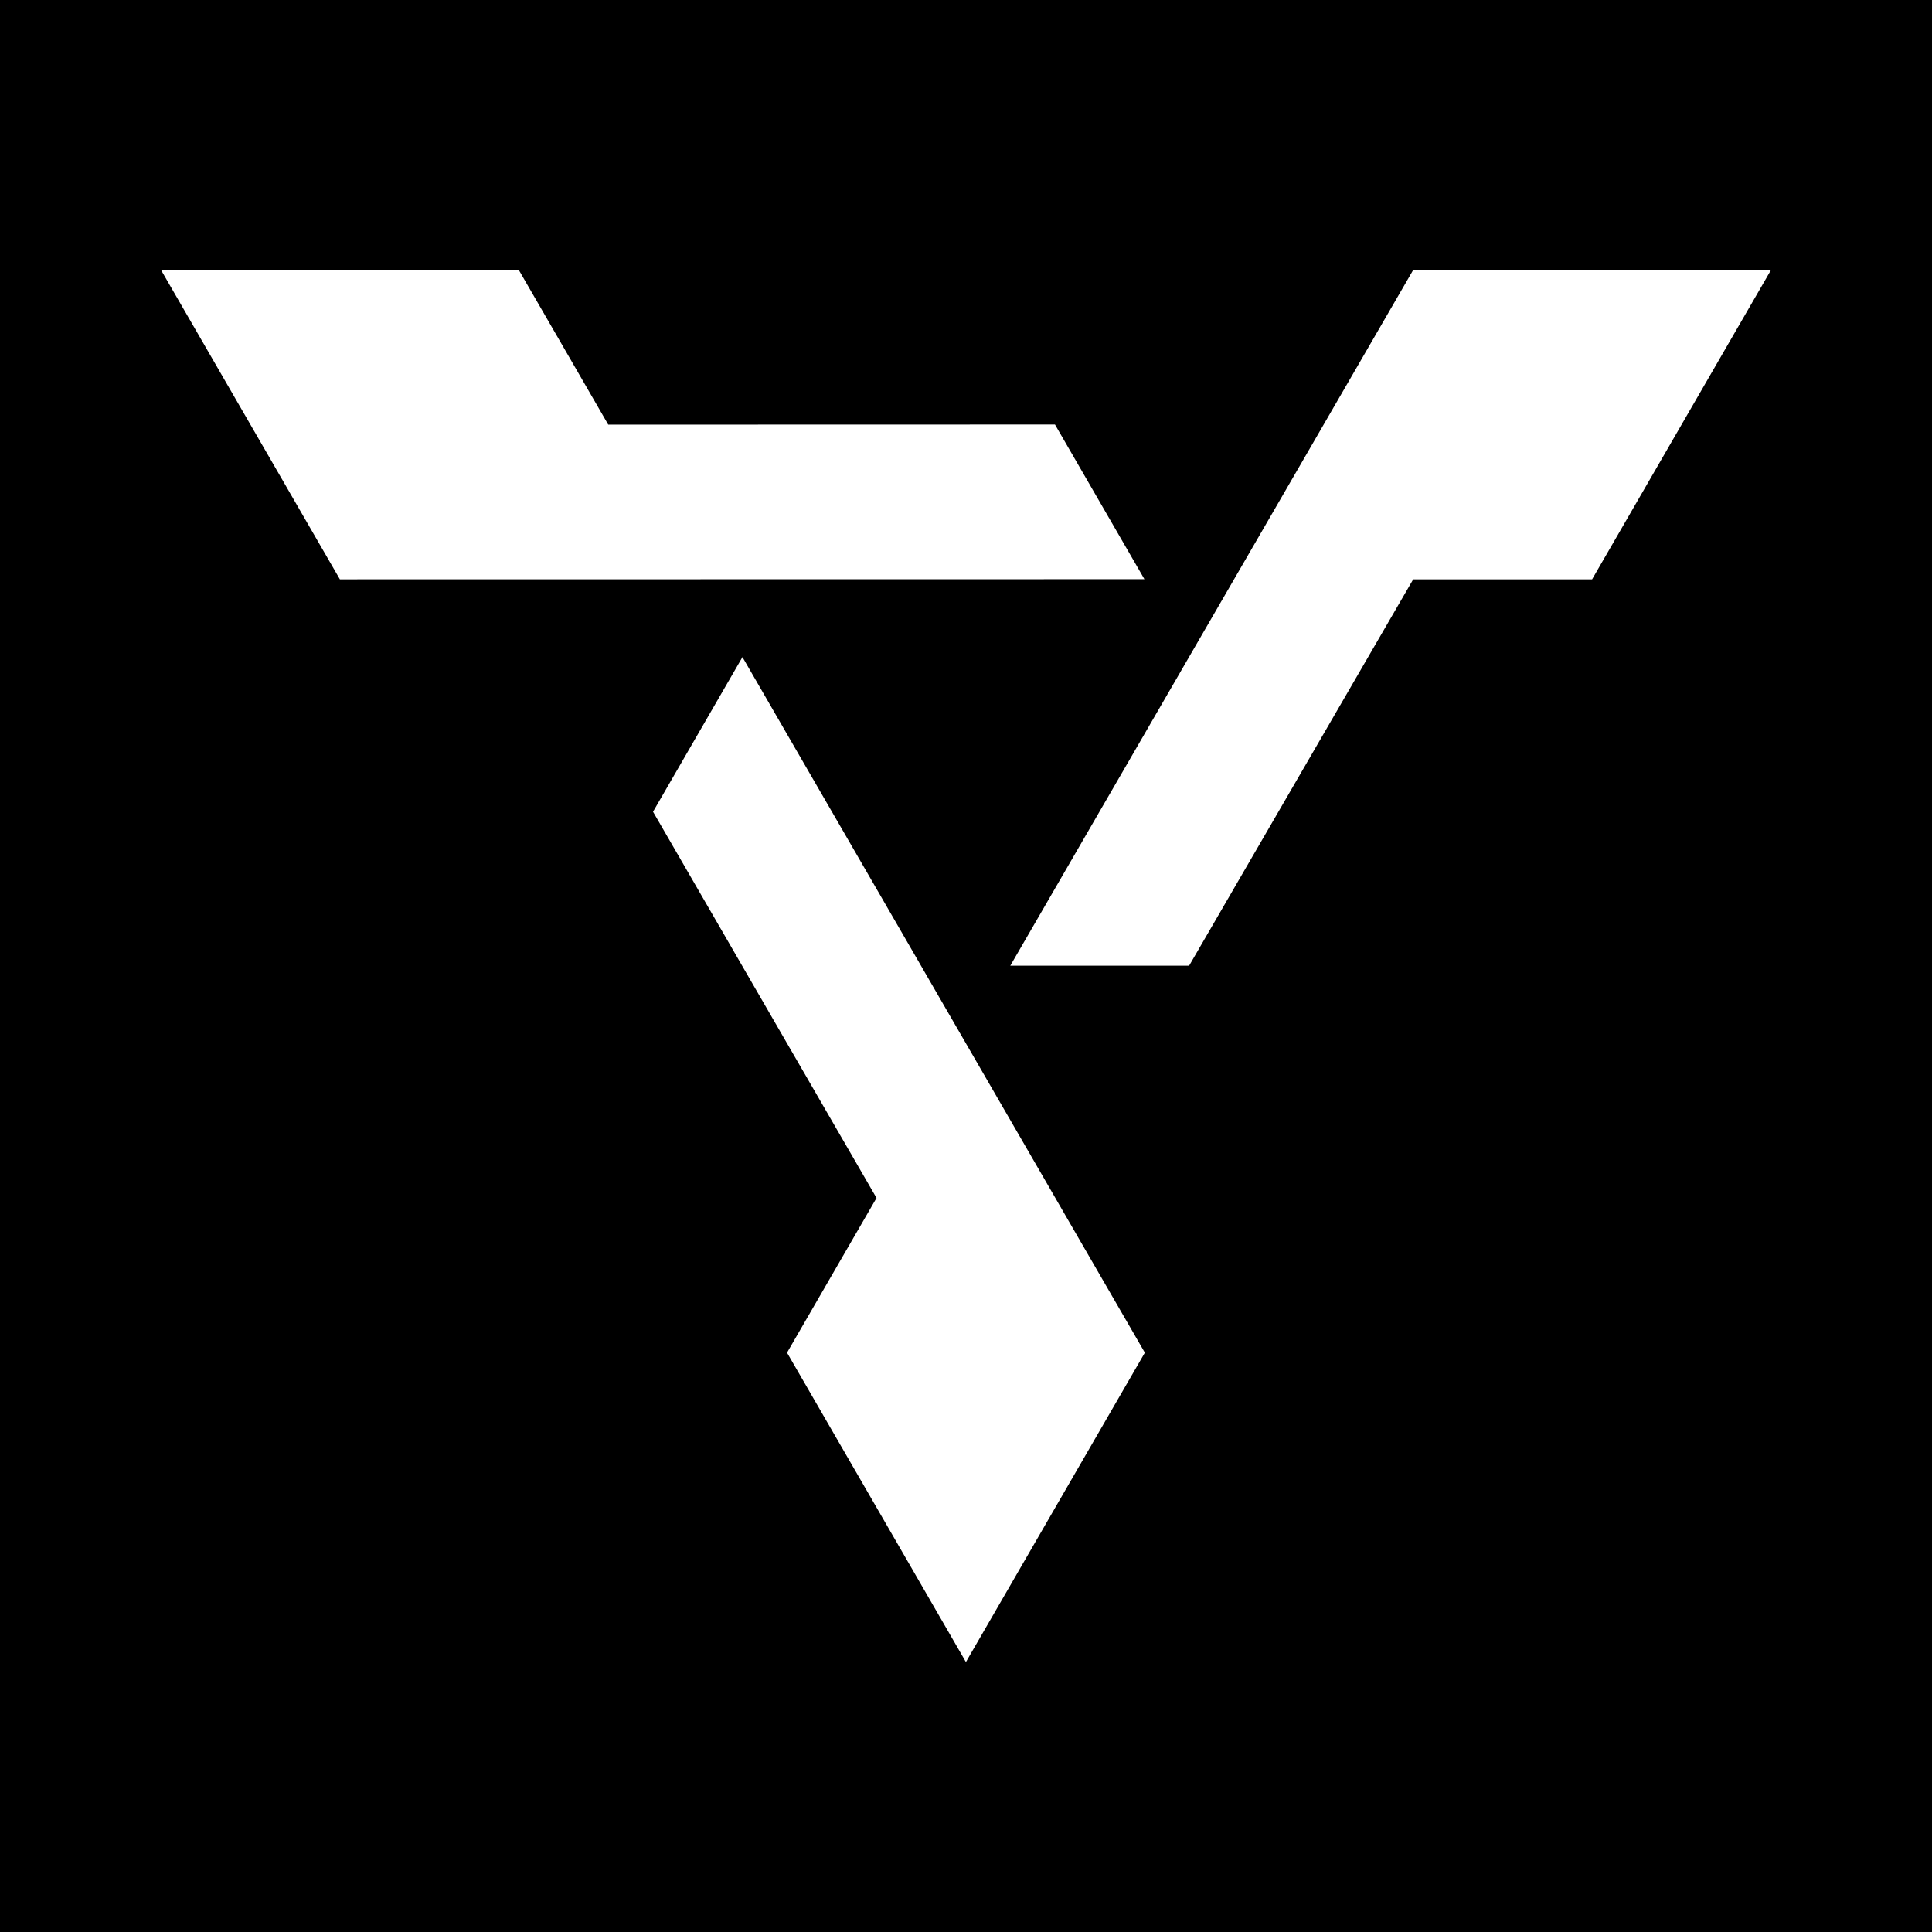 <?xml version="1.0" encoding="UTF-8" standalone="no"?>
<!-- Generator: Adobe Illustrator 15.1.0, SVG Export Plug-In . SVG Version: 6.00 Build 0)  -->

<svg
   xmlns:dc="http://purl.org/dc/elements/1.1/"
   xmlns:cc="http://creativecommons.org/ns#"
   xmlns:rdf="http://www.w3.org/1999/02/22-rdf-syntax-ns#"
   xmlns:svg="http://www.w3.org/2000/svg"
   xmlns="http://www.w3.org/2000/svg"
   xmlns:sodipodi="http://sodipodi.sourceforge.net/DTD/sodipodi-0.dtd"
   xmlns:inkscape="http://www.inkscape.org/namespaces/inkscape"
   version="1.1"
   id="Layer_1"
   x="0px"
   y="0px"
   width="144"
   height="144"
   viewBox="0 0 144 144"
   enable-background="new 0 0 144 144"
   xml:space="preserve"
   sodipodi:docname="icon_square.svg"
   inkscape:version="0.92.1 r15371"><defs
     id="defs7699" /><sodipodi:namedview
     pagecolor="#ffffff"
     bordercolor="#666666"
     borderopacity="1"
     objecttolerance="10"
     gridtolerance="10"
     guidetolerance="10"
     inkscape:pageopacity="0"
     inkscape:pageshadow="2"
     inkscape:window-width="1920"
     inkscape:window-height="1080"
     id="namedview7697"
     showgrid="false"
     inkscape:snap-bbox="true"
     inkscape:bbox-nodes="true"
     inkscape:snap-object-midpoints="true"
     inkscape:zoom="3.3819444"
     inkscape:cx="34.126797"
     inkscape:cy="60.993317"
     inkscape:window-x="1920"
     inkscape:window-y="0"
     inkscape:window-maximized="1"
     inkscape:current-layer="Layer_1" /><rect
     width="144"
     height="144"
     id="rect7686"
     x="0"
     y="0" /><g
     id="g7694"><polygon
       points="78.632,31.642 85.299,43.17 25.333,43.179 12,20.121 38.667,20.121 45.334,31.65 "
       id="polygon7688"
       style="fill:#ffffff" /><polygon
       points="132,20.124 105.331,20.122 75.302,71.976 88.631,71.976 105.331,43.182 118.664,43.182 "
       id="polygon7690"
       style="fill:#ffffff" /><polygon
       points="55.338,48.976 48.673,60.503 65.331,89.289 58.661,100.82 71.994,123.878 85.33,100.82 "
       id="polygon7692"
       style="fill:#ffffff" /></g></svg>